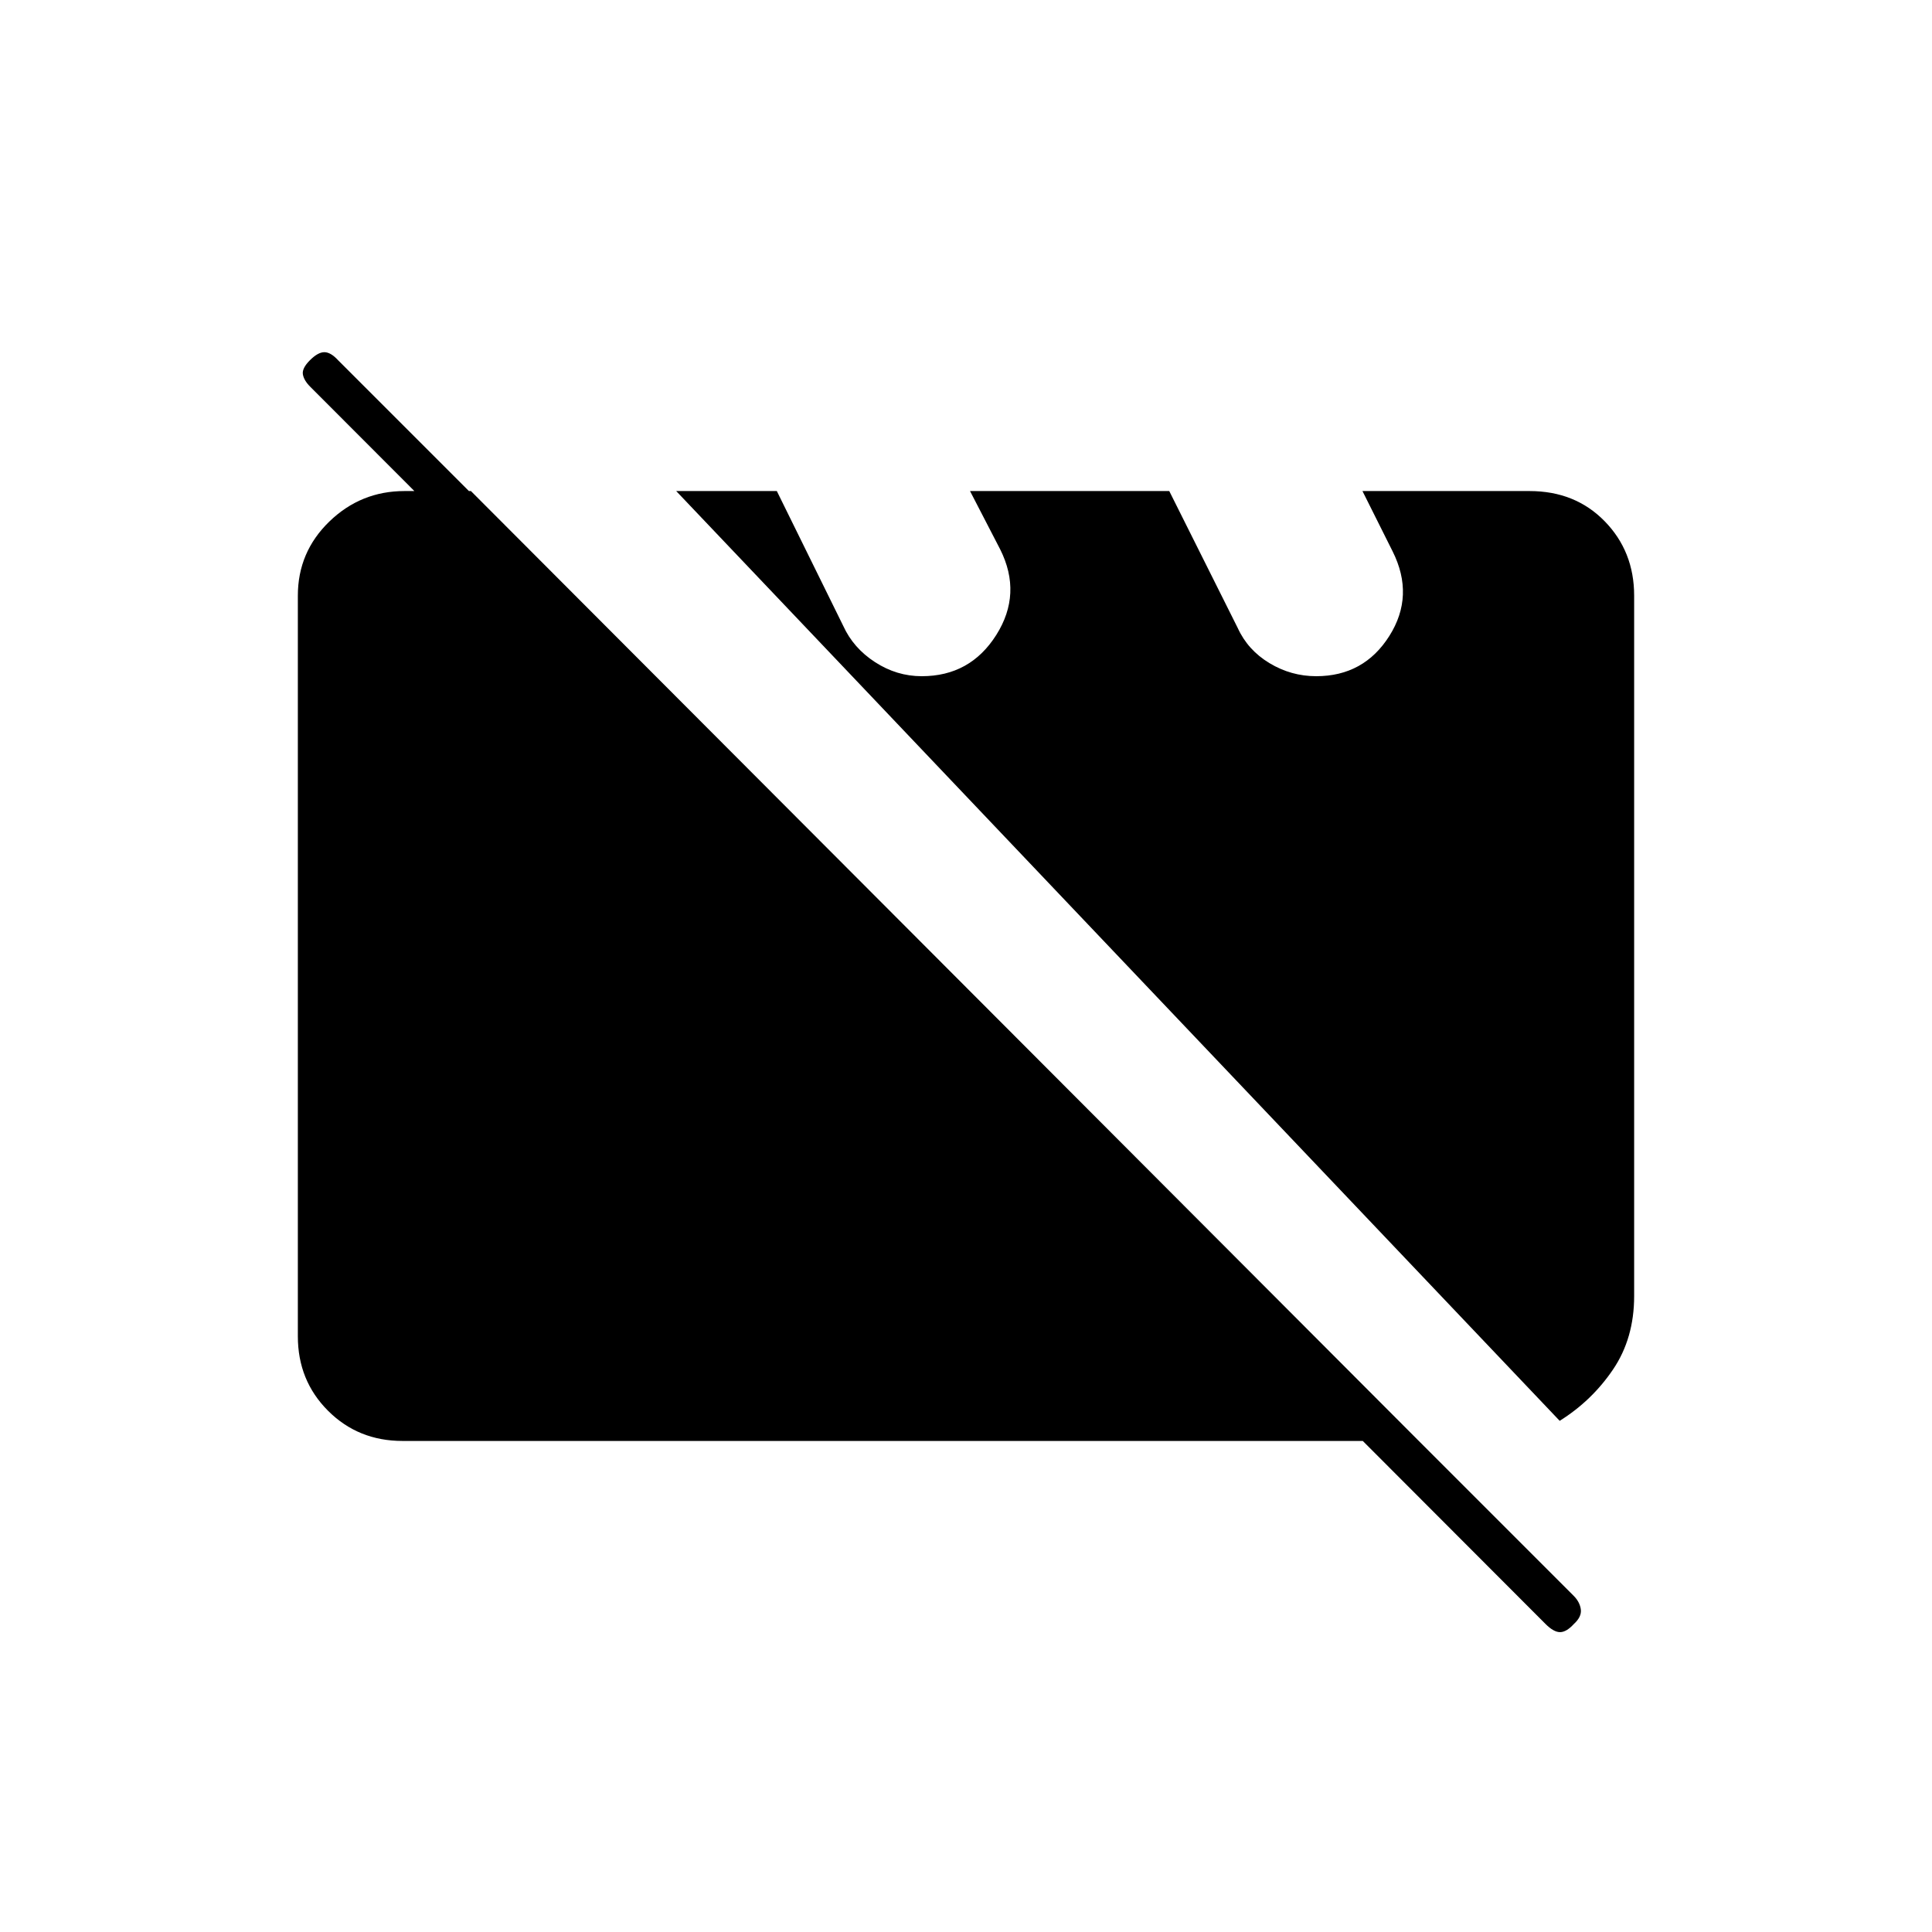 <svg xmlns="http://www.w3.org/2000/svg" height="20" viewBox="0 -960 960 960" width="20"><path d="M200-244q-22 0-37-15t-15-37v-368q0-21.7 15.65-36.85Q179.3-716 201-716h33l471 472H200Zm575-10L336-716h50l33 67q5 11 15.78 18 10.781 7 23.22 7 24.098 0 37.049-20.5T497-687l-15-29h99l34 68q5 11 15.781 17.5Q641.561-624 654-624q23.71 0 36.355-20Q703-664 692-686l-15-30h83q22.7 0 37.35 15Q812-686 812-664v348q0 21-10.5 36.5T775-254Zm-7.08 100.905-613.84-614.81Q151-771 150.5-774q-.5-3 3.5-7t7.167-4q3.166 0 6.833 4l613.919 613.919Q785-164 785.5-160.318T782-153q-3.667 4-6.833 4-3.167 0-7.247-4.095Z"/></svg>